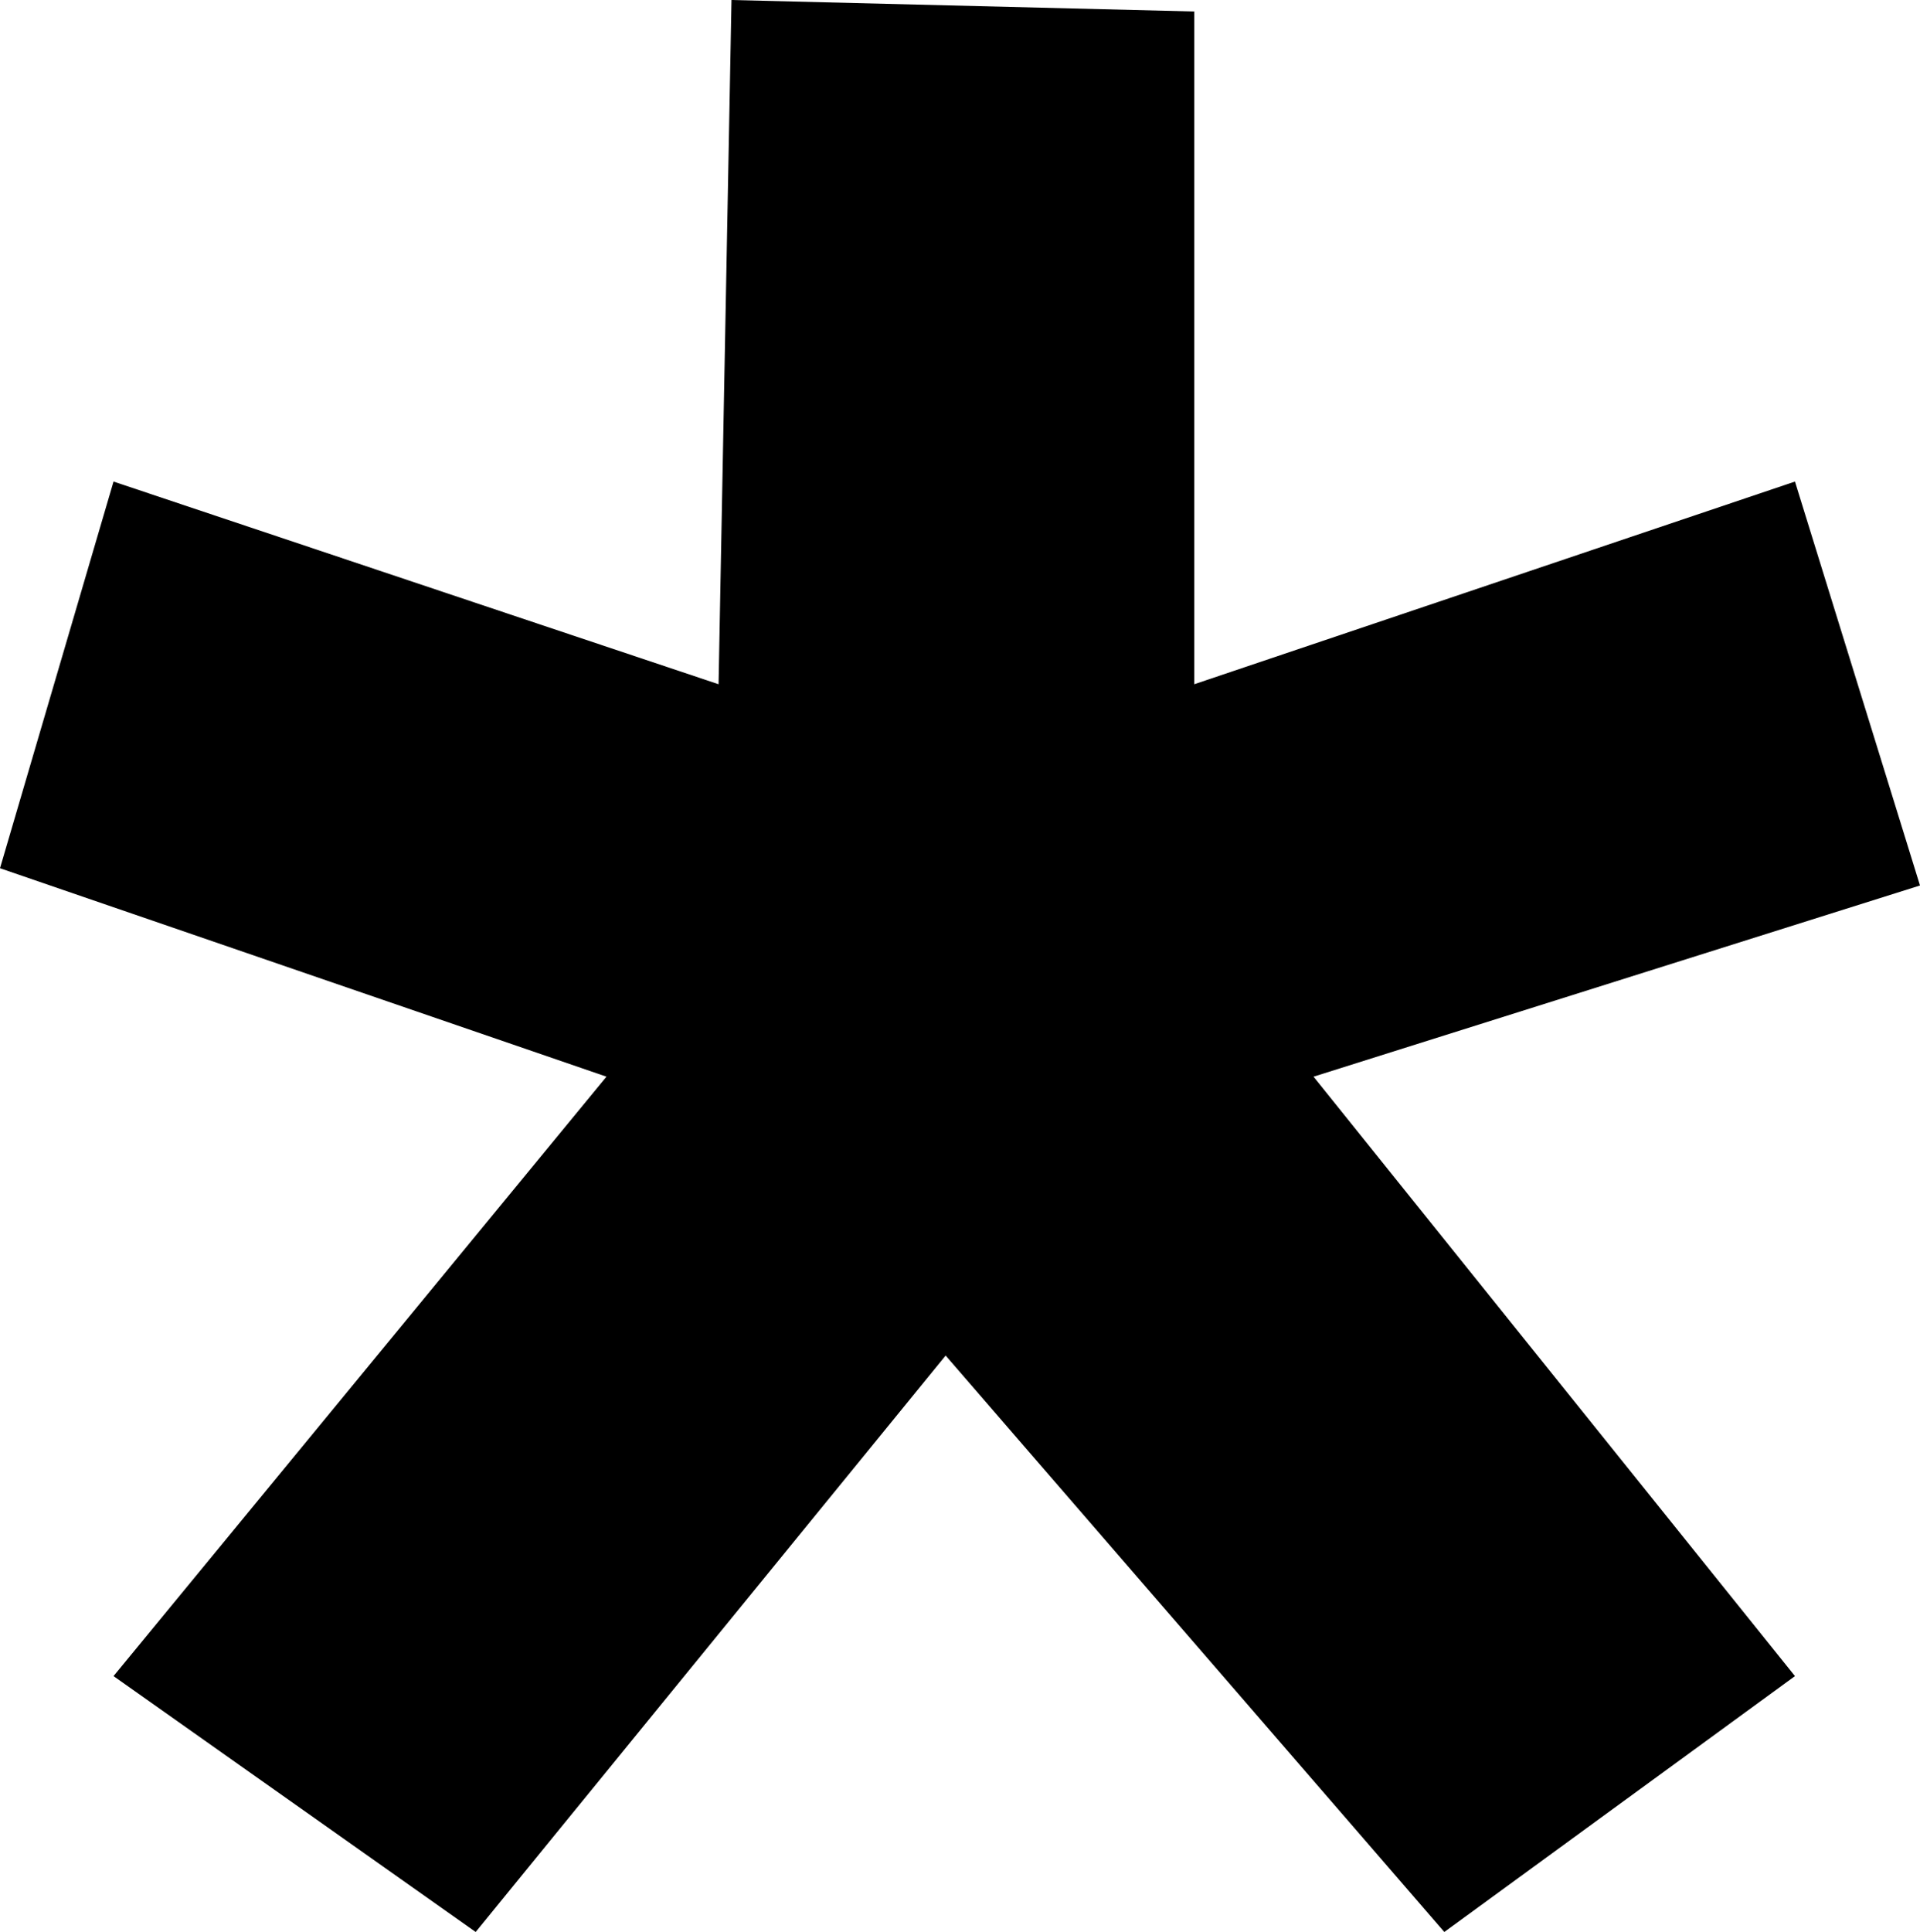 <?xml version="1.0" encoding="utf-8"?>
<!-- Generator: Adobe Illustrator 19.2.0, SVG Export Plug-In . SVG Version: 6.00 Build 0)  -->
<svg version="1.1" id="Layer_1" xmlns="http://www.w3.org/2000/svg" xmlns:xlink="http://www.w3.org/1999/xlink" x="0px" y="0px"
	 viewBox="0 0 133.6 134.4" style="enable-background:new 0 0 133.6 134.4;" xml:space="preserve">
<polygon points="50.9,0 50,47.6 7.9,33.5 0,60.4 42.2,74.9 7.9,116.6 33.1,134.4 65.8,94.3 100.5,134.4 124.9,116.6 91.4,74.9 
	133.6,61.6 124.9,33.5 83.1,47.6 83.1,0.8 "/>
</svg>
